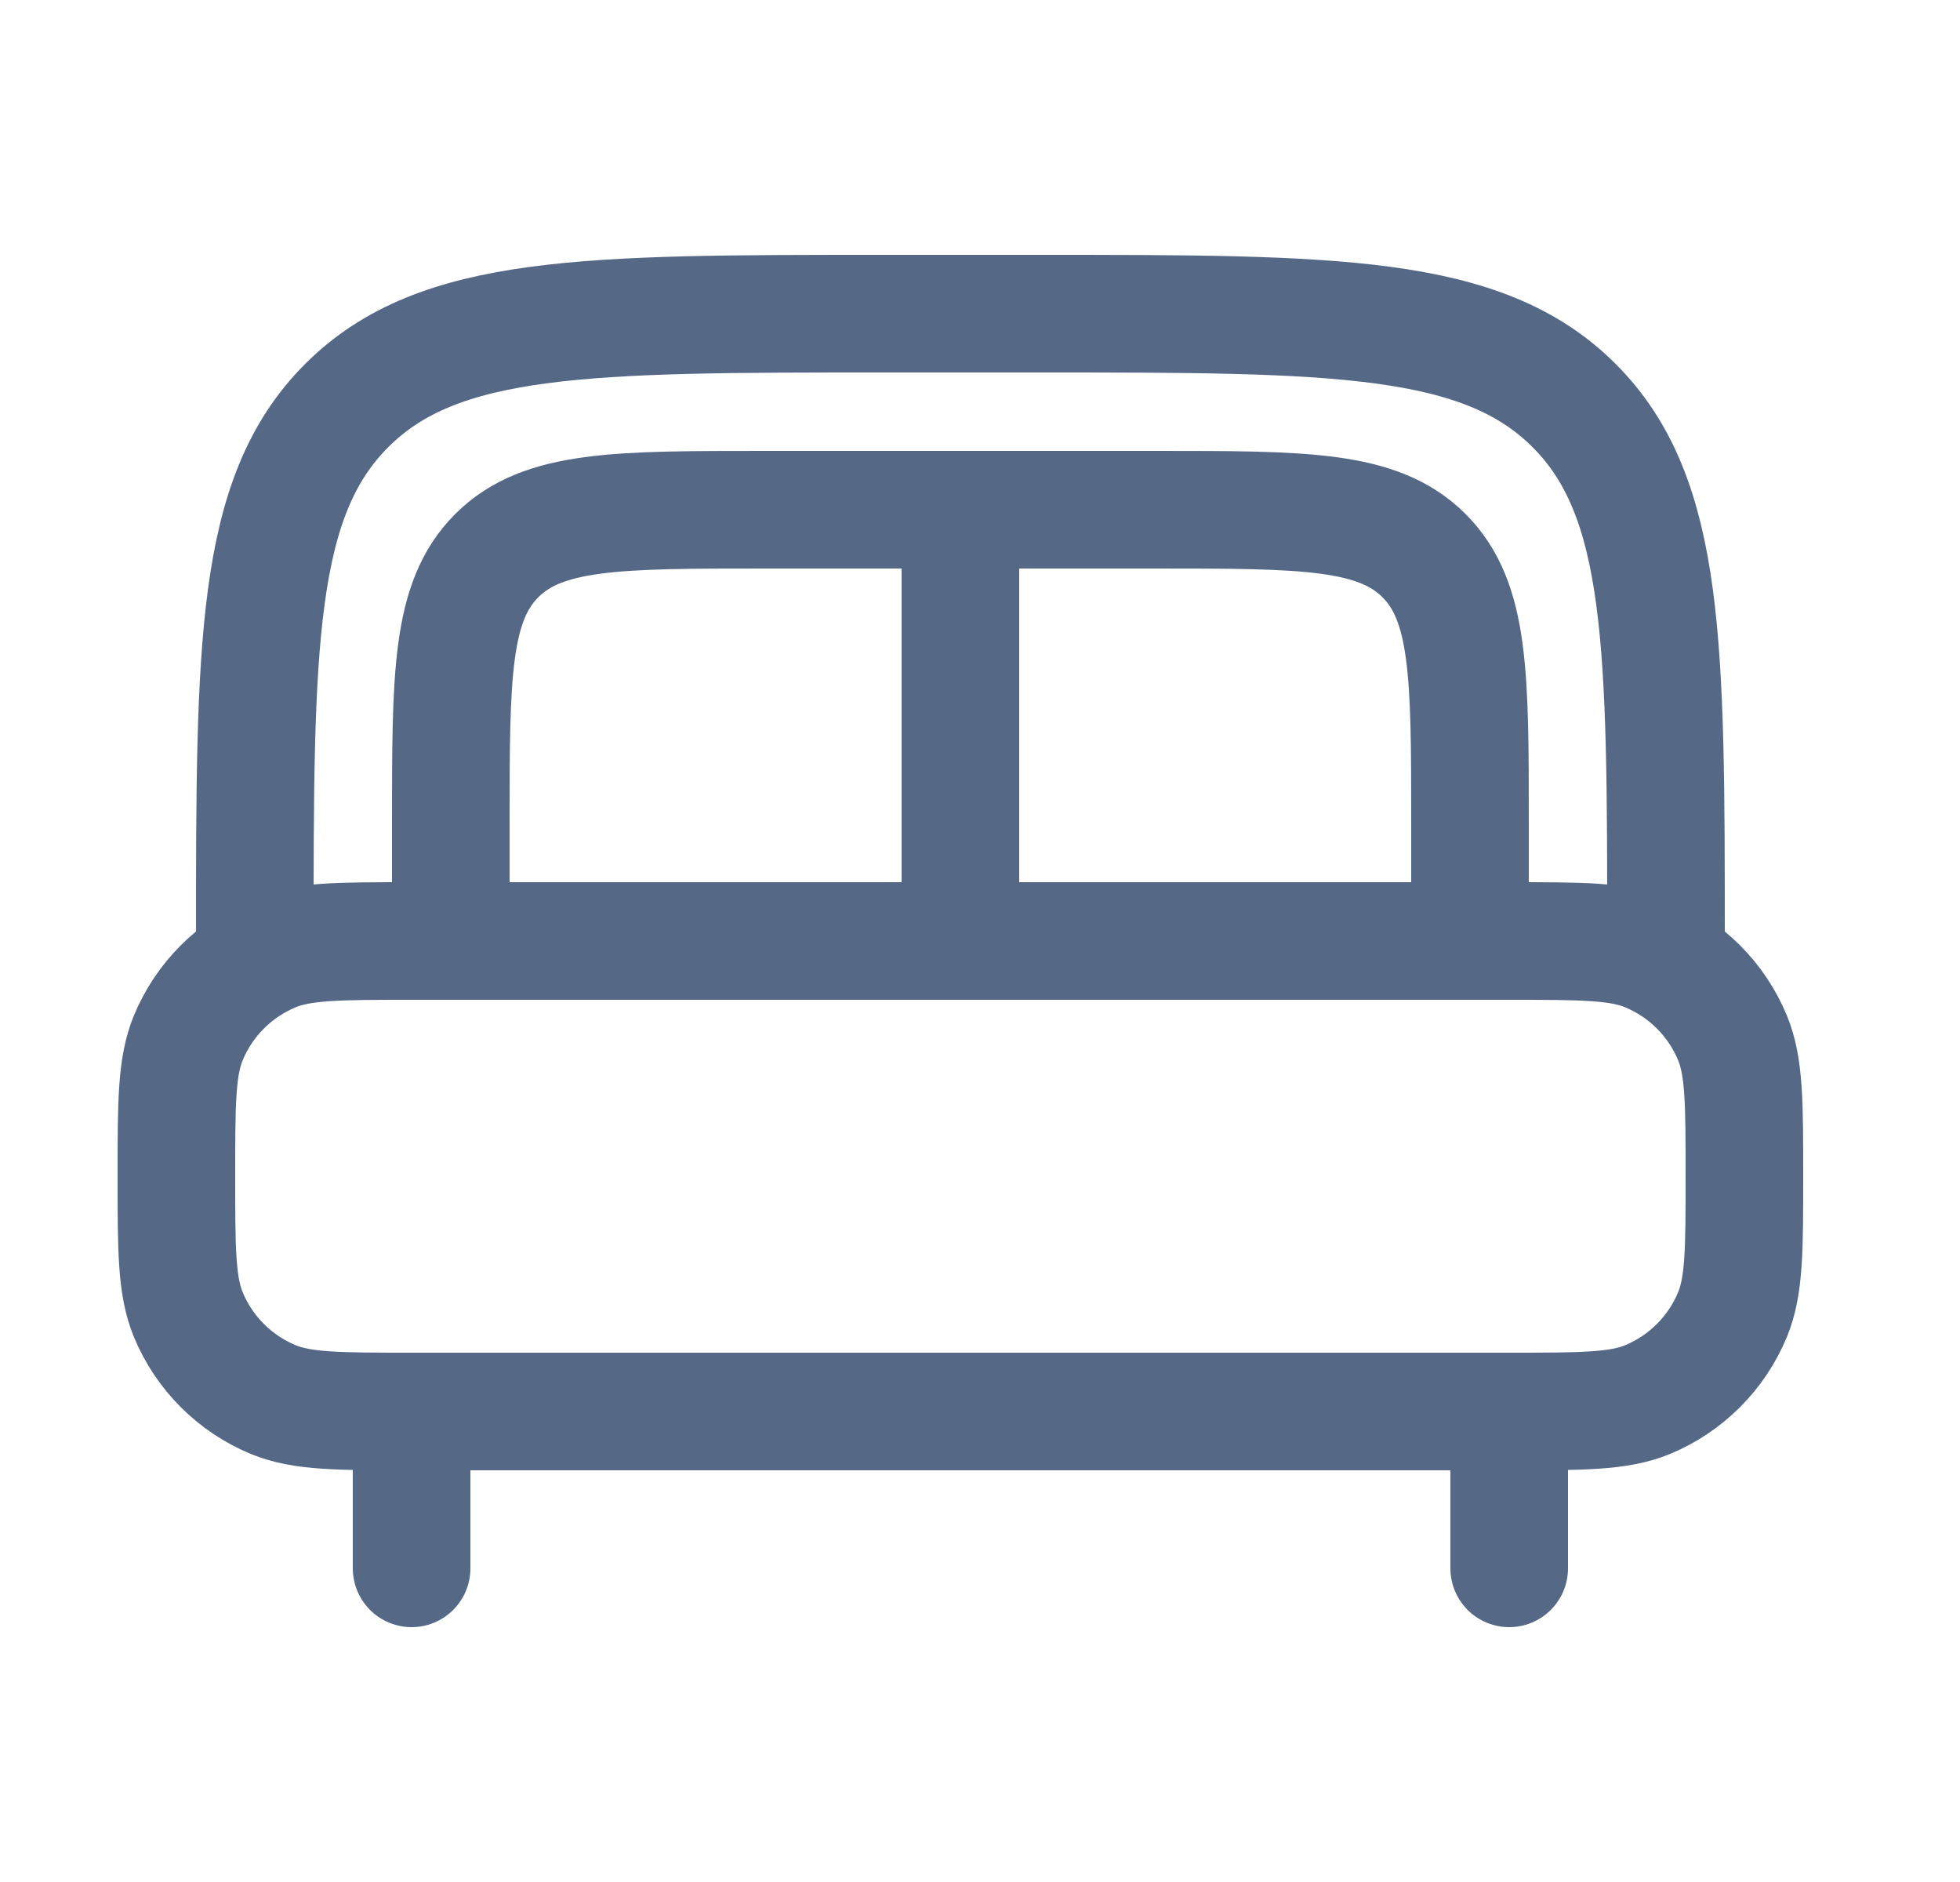 <svg width="25" height="24" viewBox="0 0 25 24" fill="none" xmlns="http://www.w3.org/2000/svg">
<path d="M19.25 20V18.5M5.25 20V18.5" stroke="#556987" stroke-width="1.5" stroke-linecap="round"/>
<path d="M2.25 15C2.25 14.068 2.25 13.602 2.402 13.235C2.605 12.745 2.995 12.355 3.485 12.152C3.852 12 4.318 12 5.25 12H19.25C20.182 12 20.648 12 21.015 12.152C21.505 12.355 21.895 12.745 22.098 13.235C22.25 13.602 22.25 14.068 22.25 15C22.25 15.932 22.25 16.398 22.098 16.765C21.895 17.255 21.505 17.645 21.015 17.848C20.648 18 20.182 18 19.25 18H5.25C4.318 18 3.852 18 3.485 17.848C2.995 17.645 2.605 17.255 2.402 16.765C2.25 16.398 2.25 15.932 2.25 15Z" stroke="#556987" stroke-width="1.5"/>
<path d="M21.25 12C21.25 8.229 21.25 6.343 20.078 5.172C18.907 4 17.021 4 13.25 4H11.25C7.479 4 5.593 4 4.422 5.172C3.25 6.343 3.25 8.229 3.25 12" stroke="#556987" stroke-width="1.5"/>
<path d="M18.75 12V10.5C18.75 8.614 18.75 7.672 18.164 7.086C17.578 6.5 16.636 6.5 14.75 6.5H9.75C7.864 6.5 6.922 6.5 6.336 7.086C5.75 7.672 5.75 8.614 5.75 10.5V12" stroke="#556987" stroke-width="1.5"/>
<path d="M12.25 7V12" stroke="#556987" stroke-width="1.5"/>
</svg>
